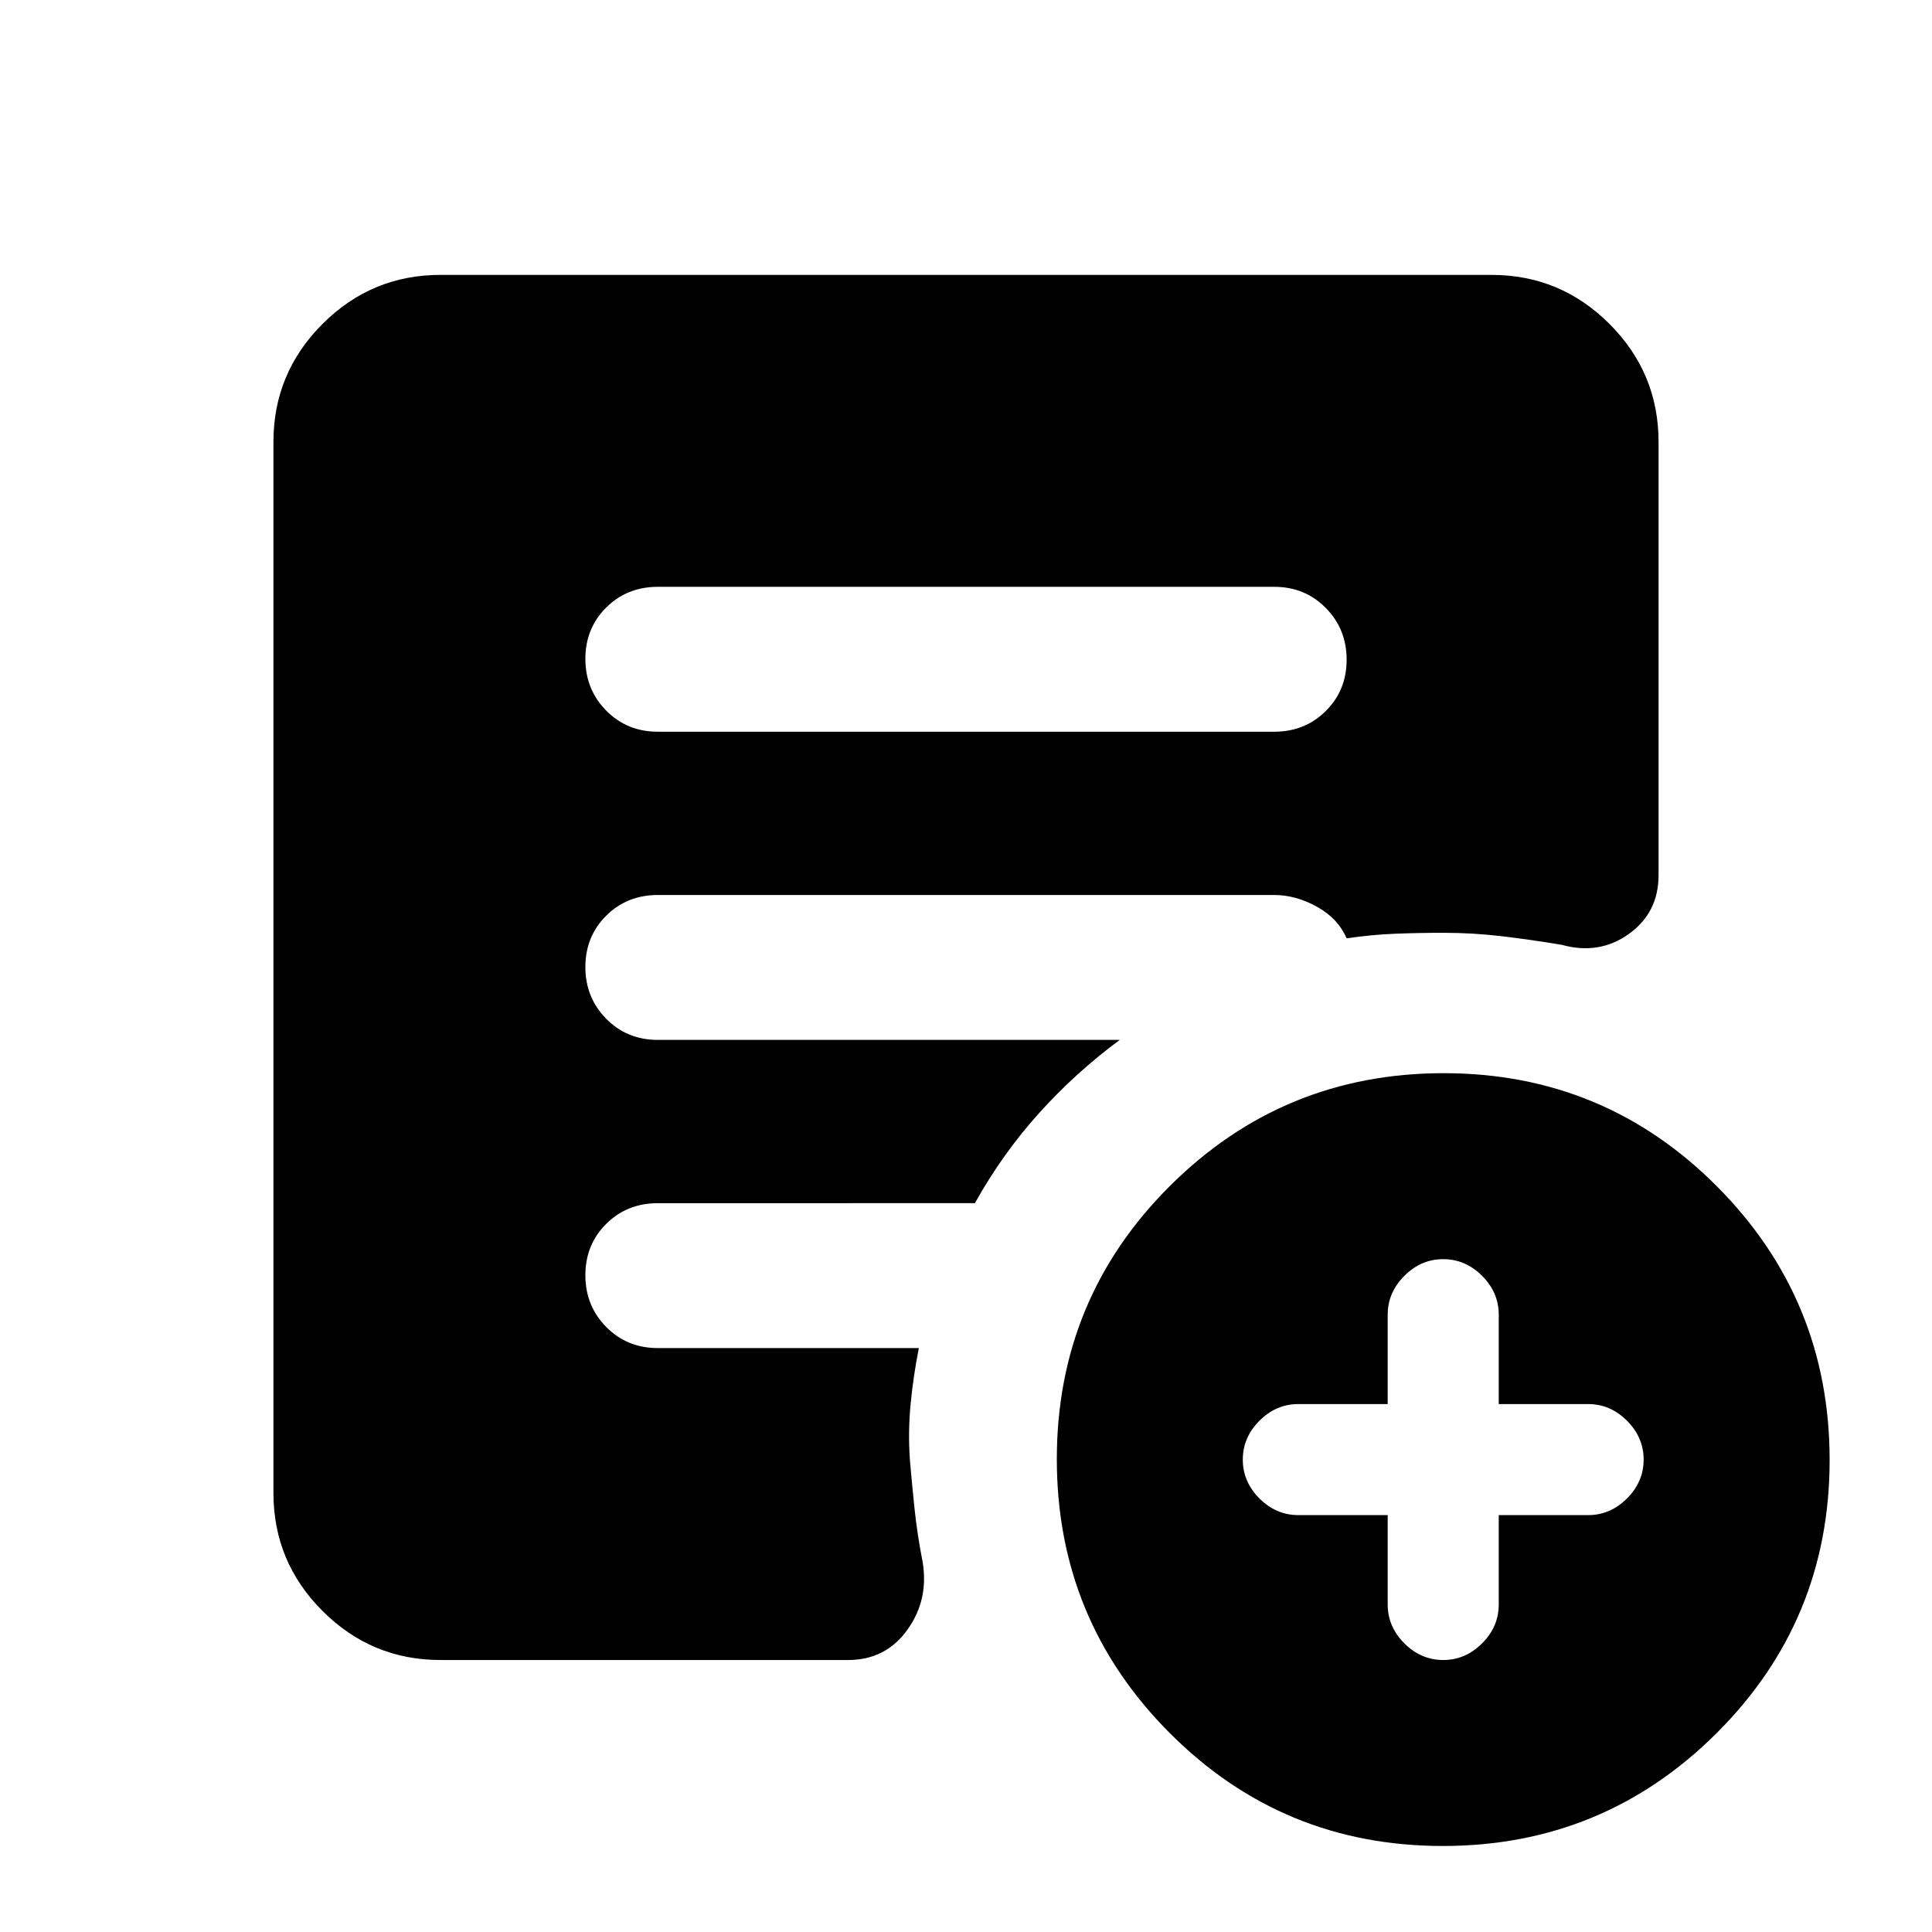 <svg xmlns="http://www.w3.org/2000/svg" height="20" viewBox="0 -960 960 960" width="20"><path d="M689.54-207.15v44.41q0 11.04 8.28 19.31 8.28 8.28 19.31 8.28 11.04 0 19.31-8.28 8.28-8.27 8.28-19.31v-44.41h44.41q11.04 0 19.31-8.28 8.28-8.27 8.28-19.31 0-11.03-8.28-19.31-8.27-8.28-19.31-8.28h-44.41v-44.41q0-11.03-8.28-19.31-8.27-8.28-19.31-8.28-11.03 0-19.31 8.28t-8.28 19.31v44.41h-44.41q-11.03 0-19.31 8.28t-8.28 19.31q0 11.04 8.28 19.31 8.28 8.28 19.31 8.28h44.41ZM716.9-42.74q-79.77 0-135.77-56.23-56-56.22-56-136 0-79.77 56.23-135.77 56.22-56 136-56 79.77 0 135.77 56.23 56 56.22 56 136 0 79.77-56.23 135.77-56.22 56-136 56ZM326.87-596.41h306.26q15.3 0 25.65-10.29 10.35-10.29 10.35-25.5t-10.35-25.71q-10.35-10.5-25.65-10.5H326.87q-15.3 0-25.65 10.29-10.35 10.29-10.35 25.5t10.35 25.71q10.35 10.5 25.65 10.5Zm-108 461.26q-34.24 0-58.62-24.38-24.38-24.38-24.38-58.62v-522.26q0-34.24 24.38-58.62 24.38-24.38 58.62-24.38h522.26q34.24 0 58.62 24.38 24.38 24.38 24.38 58.62v215.28q0 18.63-14.77 29.21-14.77 10.57-33.4 5.38-14.89-2.48-29.41-4.22-14.51-1.74-29.42-1.74-12 0-23.79.46-11.8.46-24.21 2.3-4.28-9.91-14.78-15.73-10.5-5.81-21.22-5.81H326.87q-15.3 0-25.65 10.29-10.35 10.29-10.35 25.5t10.35 25.71q10.35 10.5 25.65 10.5h229.52q-22 16.28-40.24 36.56-18.24 20.29-31.72 44.57H326.87q-15.3 0-25.65 10.29-10.35 10.29-10.35 25.5t10.35 25.71q10.35 10.5 25.65 10.5h129.7q-2.72 13.67-4.08 27.7-1.36 14.04-.36 27.95 1 11.8 2.34 24.49 1.34 12.69 3.94 25.92 3.24 18.87-7.53 33.91-10.78 15.03-29.49 15.03H218.87Z"/></svg>